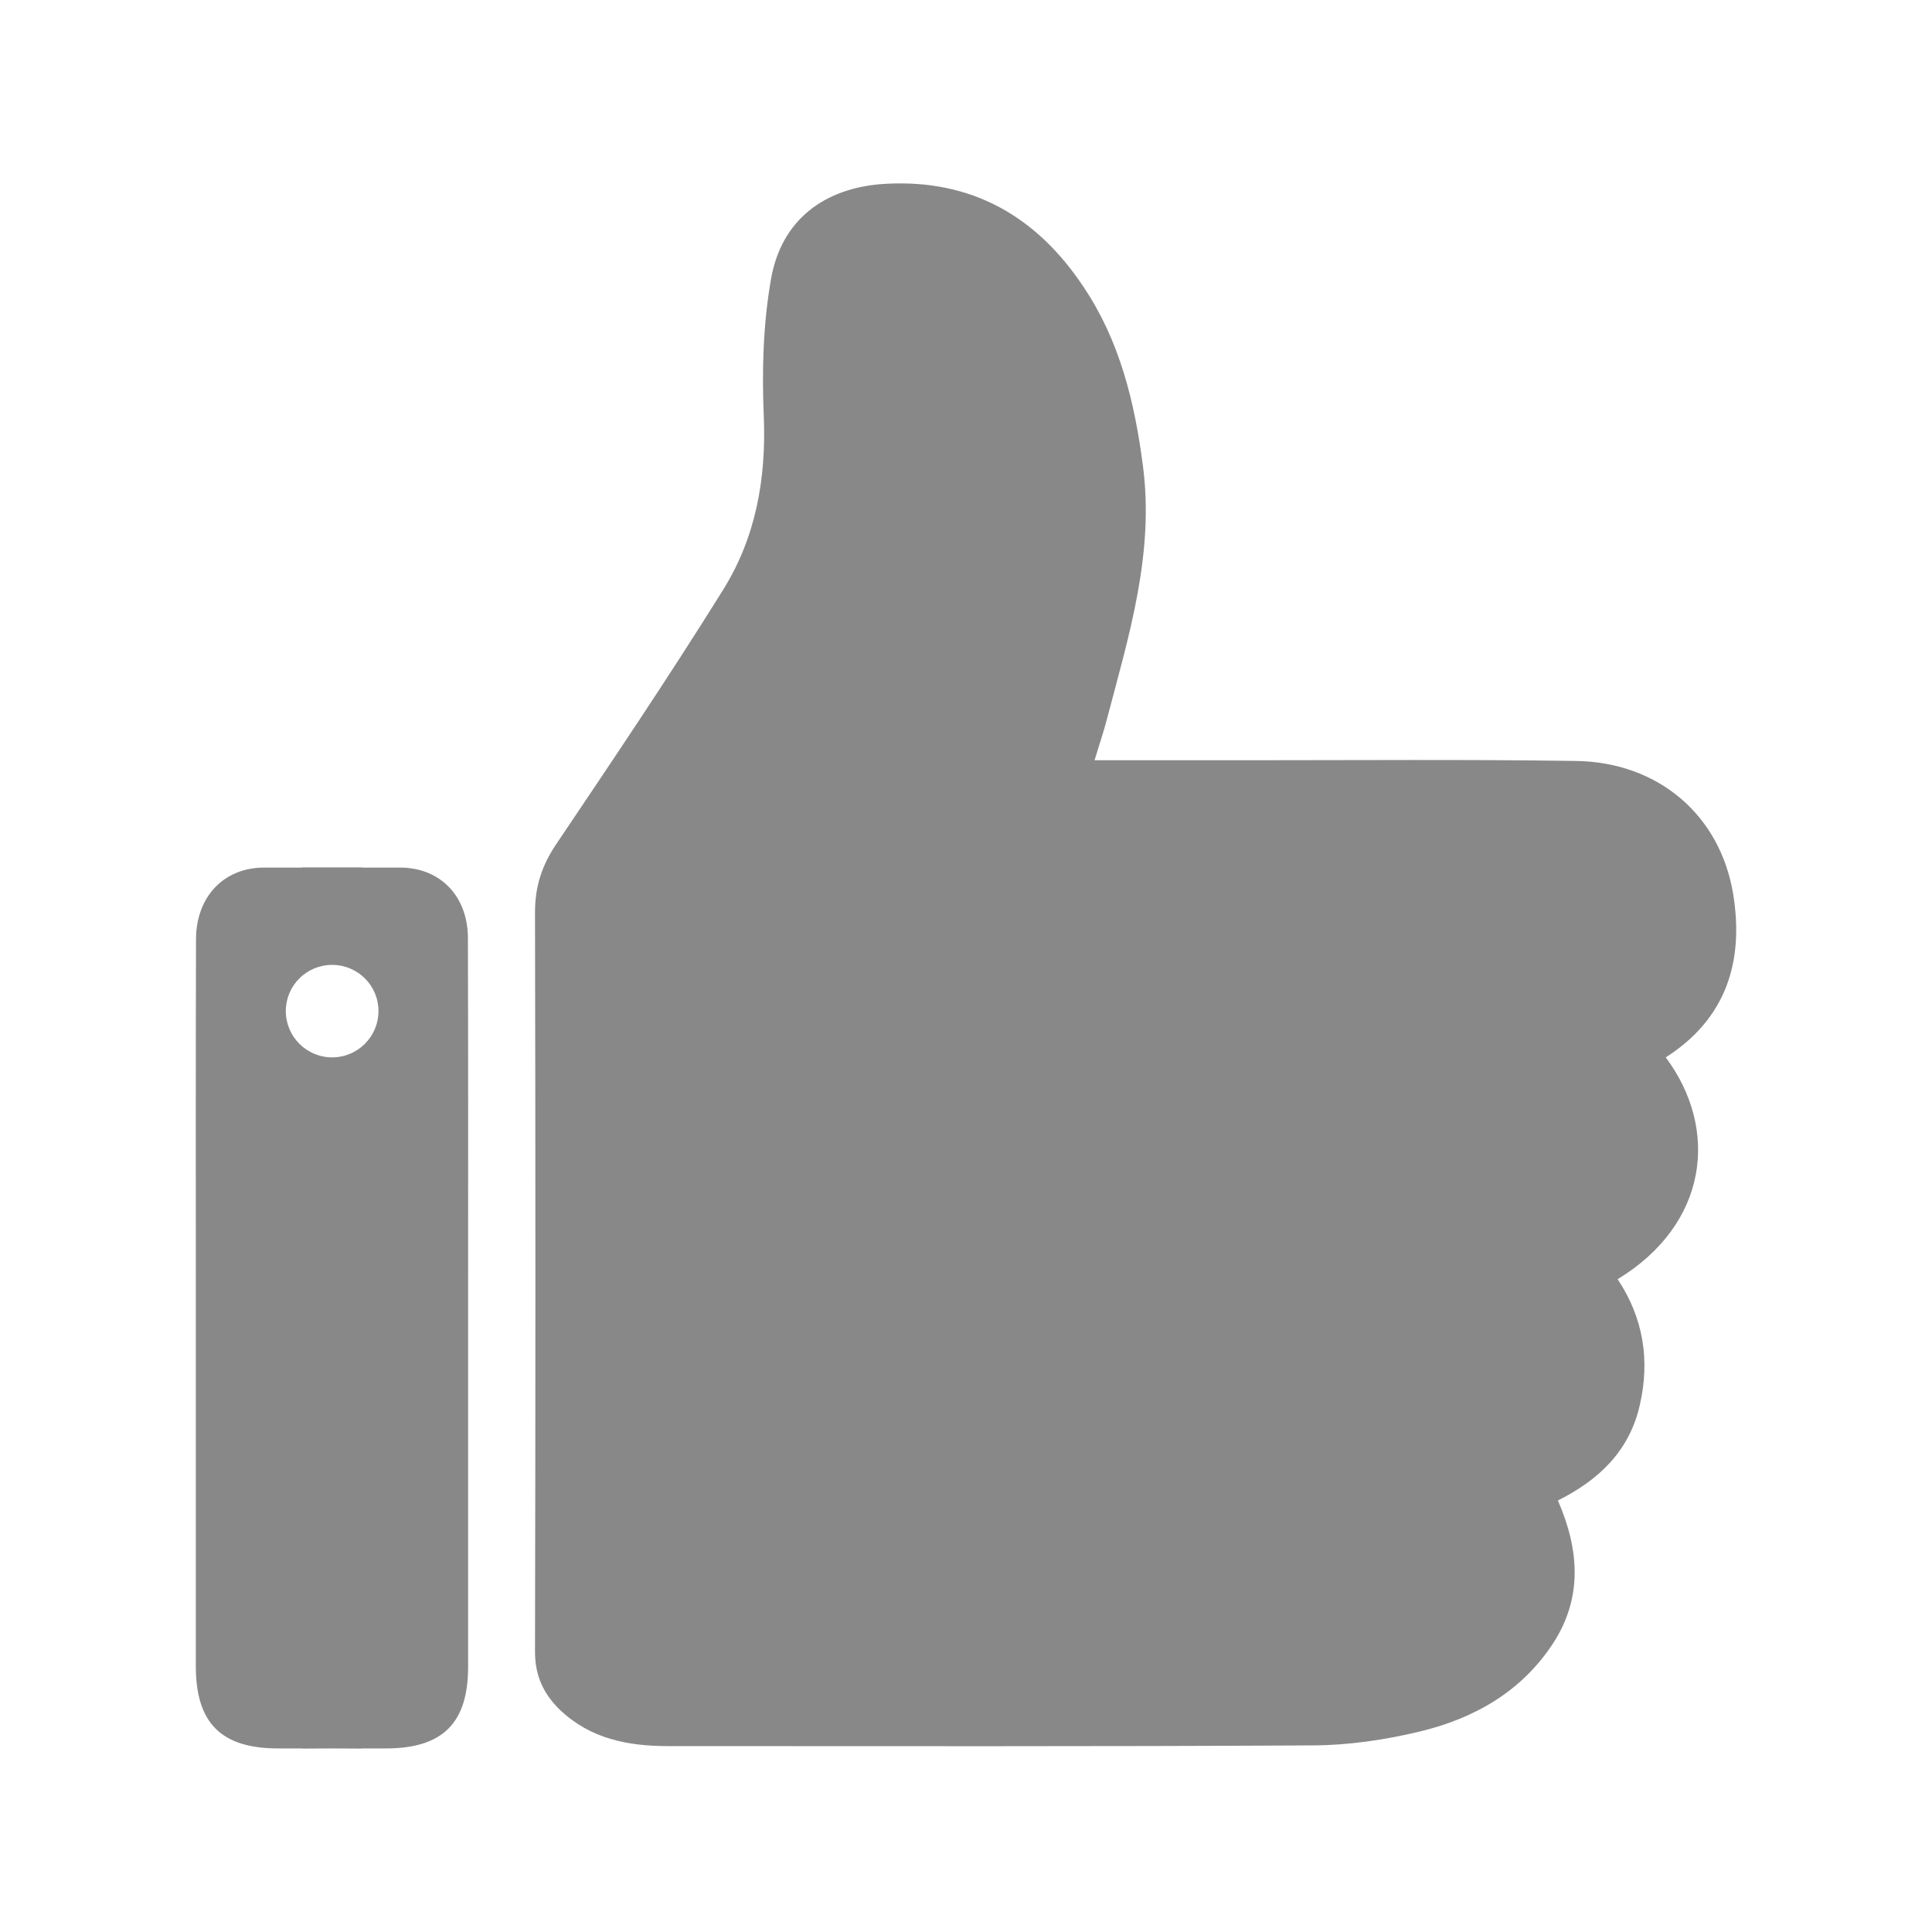 <?xml version="1.0" encoding="UTF-8" standalone="no" ?>
<!DOCTYPE svg PUBLIC "-//W3C//DTD SVG 1.1//EN" "http://www.w3.org/Graphics/SVG/1.1/DTD/svg11.dtd">
<svg xmlns="http://www.w3.org/2000/svg" xmlns:xlink="http://www.w3.org/1999/xlink" version="1.1" width="1080" height="1080" viewBox="0 0 1080 1080" xml:space="preserve">
<desc>Created with Fabric.js 5.2.4</desc>
<defs>
</defs>
<rect x="0" y="0" width="100%" height="100%" fill="transparent"></rect>
<g transform="matrix(1 0 0 1 540 540)" id="0641b4dd-909b-4467-bbc6-6f55b5b9e53b"  >
<rect style="stroke: none; stroke-width: 1; stroke-dasharray: none; stroke-linecap: butt; stroke-dashoffset: 0; stroke-linejoin: miter; stroke-miterlimit: 4; fill: rgb(255,255,255); fill-rule: nonzero; opacity: 1; visibility: hidden;" vector-effect="non-scaling-stroke"  x="-540" y="-540" rx="0" ry="0" width="1080" height="1080" />
</g>
<g transform="matrix(1 0 0 1 540 540)" id="1a6ed73d-8fda-4b43-a085-0002a5b65108"  >
</g>
<g transform="matrix(NaN NaN NaN NaN 0 0)"  >
<g style=""   >
</g>
</g>
<g transform="matrix(NaN NaN NaN NaN 0 0)"  >
<g style=""   >
</g>
</g>
<g transform="matrix(NaN NaN NaN NaN 0 0)"  >
<g style=""   >
</g>
</g>
<g transform="matrix(NaN NaN NaN NaN 0 0)"  >
<g style=""   >
</g>
</g>
<g transform="matrix(1 0 0 1 540 540)" id="eb21c60b-09cc-4987-a602-d53829bfd40f"  >
<path style="stroke: rgb(0,0,0); stroke-width: 0; stroke-dasharray: none; stroke-linecap: butt; stroke-dashoffset: 0; stroke-linejoin: miter; stroke-miterlimit: 4; fill: rgb(136,136,136); fill-rule: nonzero; opacity: 1;" vector-effect="non-scaling-stroke"  transform=" translate(-500.03, -500.02)" d="M 928.9 459.9 C 921.6 415.5 886.9 386.1 841.1 385.4 C 780.3 384.5 719.4 385 658.5 385 L 571.9 385 C 574.5 376.3 577.1 368.8 579 361.3 C 591.2 315 605.4 269.1 598.9 220.2 C 594.3 184.8 586 150.6 565.8 120.5 C 539.6 81 503.1 59.9 454.5 62.8 C 420.7 64.9 396.7 83.1 391 116.2 C 386.6 141.3 385.9 167.4 387 192.9 C 388.4 227.6 382.5 260.4 364.4 289.5 C 334.4 337.7 302.6 384.9 270.9 432 C 262.9 443.9 259.1 455.7 259.1 469.9 C 259.4 607.7 259.4 745.6 259.1 883.4 C 259.1 896.6 263.8 906.9 273 915.8 C 290 932 311 936.1 333.4 936.1 C 453.7 936.1 574 936.4 694.3 935.7 C 714.1 935.6 734.3 932.6 753.5 928 C 784.1 920.7 810.9 905.5 828.5 878.2 C 844.8 852.8 842.8 826.1 830.9 798.8 C 853.7 787.4 870.9 771.2 876.7 745.4 C 882.5 720.2 878.6 696.6 864.3 675.1 C 914.8 644.4 921.3 591.5 891.2 551.1 C 925 529.5 935 497.5 928.9 459.9 z M 183.6 445 L 162.3 445 L 162.3 444.9 L 129 444.9 L 129 445 L 107.7 445 C 85.1 445 69.7 461.3 69.6 485 C 69.4 553.7 69.5 622.4 69.5 691.1 L 69.5 891.8 C 69.6 923.3 83.8 937.4 115.4 937.4 L 129 937.4 L 129 937.5 L 145.6 937.4 C 145.6 937.4 156.7 937.5 162.2 937.5 L 162.2 937.4 L 175.8 937.4 C 207.5 937.4 221.7 923.2 221.7 891.8 L 221.7 691.1 C 221.7 622.4 221.8 553.7 221.6 485 C 221.8 461.3 206.4 445 183.6 445 z M 145.7 551.1 C 131.4 551.1 119.8 539.5 119.8 525.2 C 119.8 510.9 131.4 499.4 145.7 499.4 C 160 499.4 171.6 510.9 171.6 525.2 C 171.6 539.5 160 551.1 145.7 551.1 z" stroke-linecap="round" />
</g>
<g transform="matrix(NaN NaN NaN NaN 0 0)"  >
<g style=""   >
</g>
</g>
<g transform="matrix(NaN NaN NaN NaN 0 0)"  >
<g style=""   >
</g>
</g>
</svg>